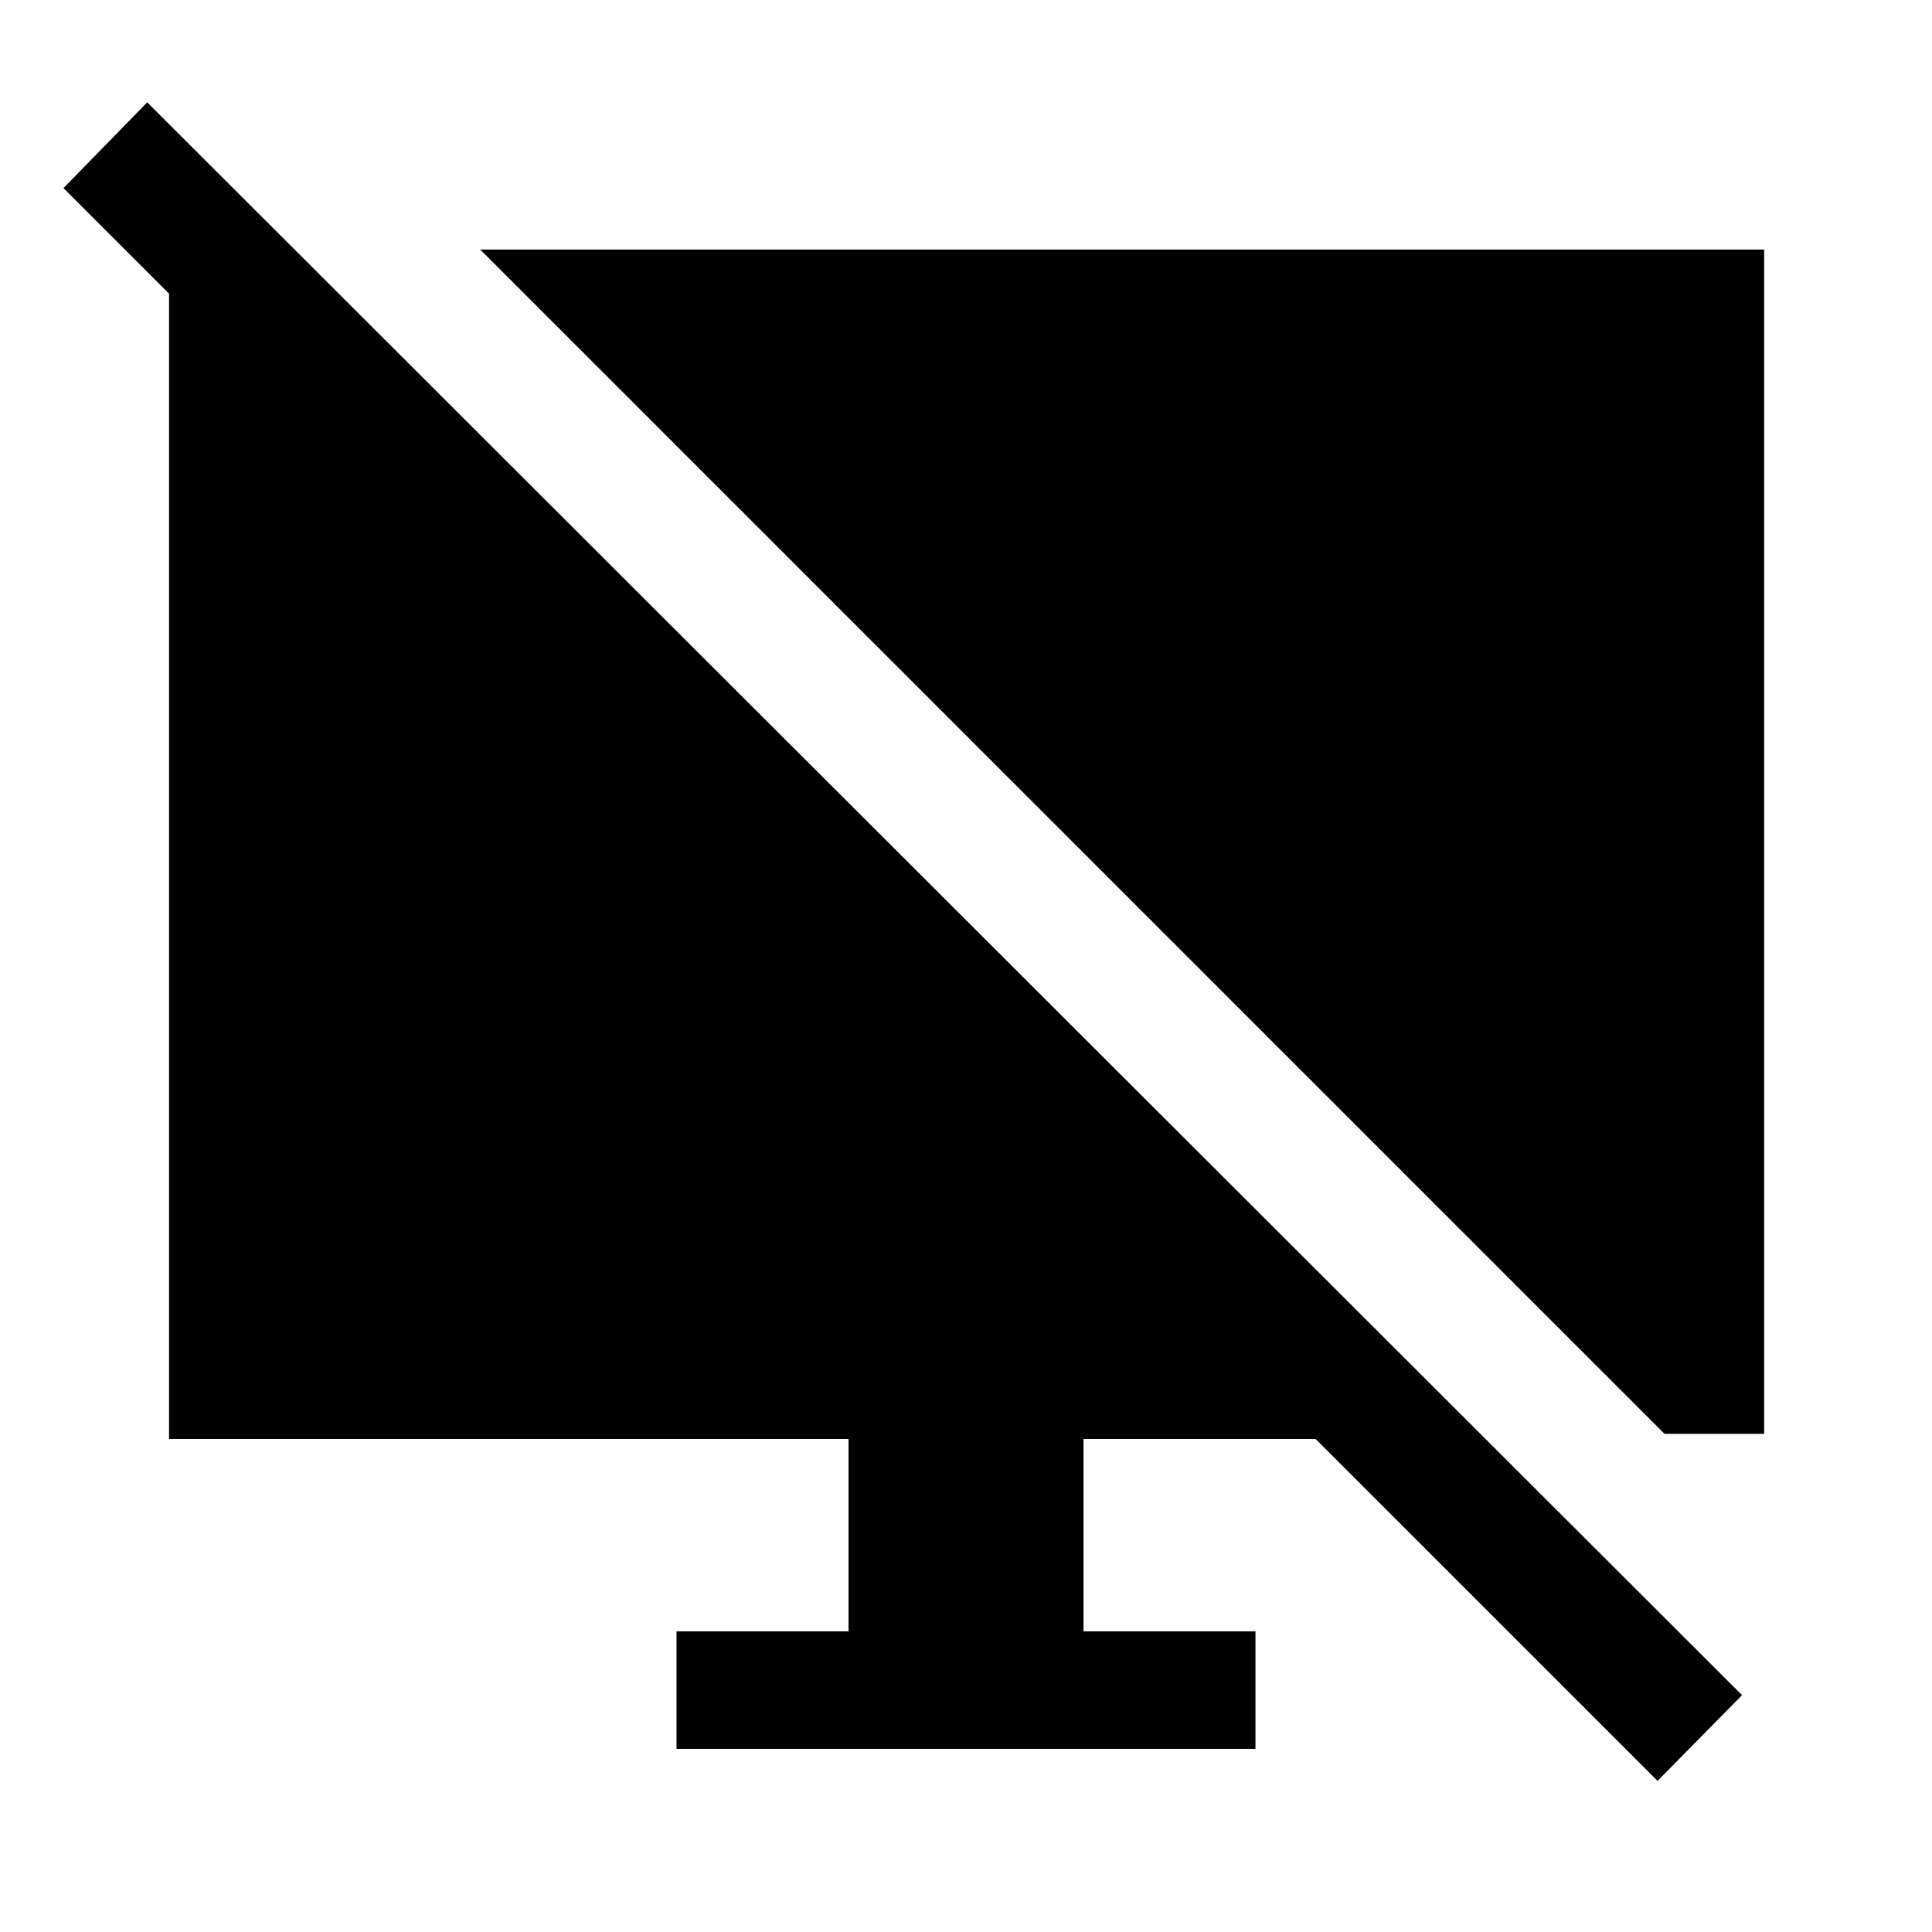 <svg xmlns="http://www.w3.org/2000/svg" height="48" viewBox="0 -960 960 960" width="48"><path d="M823.62-75.08 653.69-245H538.38v95.61h85.46V-91H336.16v-58.39h85.46V-245H84v-586.77h66.54v84.23l-119-119 41.61-42.61 792.46 791.46-41.99 42.61Zm3.46-172.46L238.62-836h637.99v588.46h-49.53Z"/></svg>